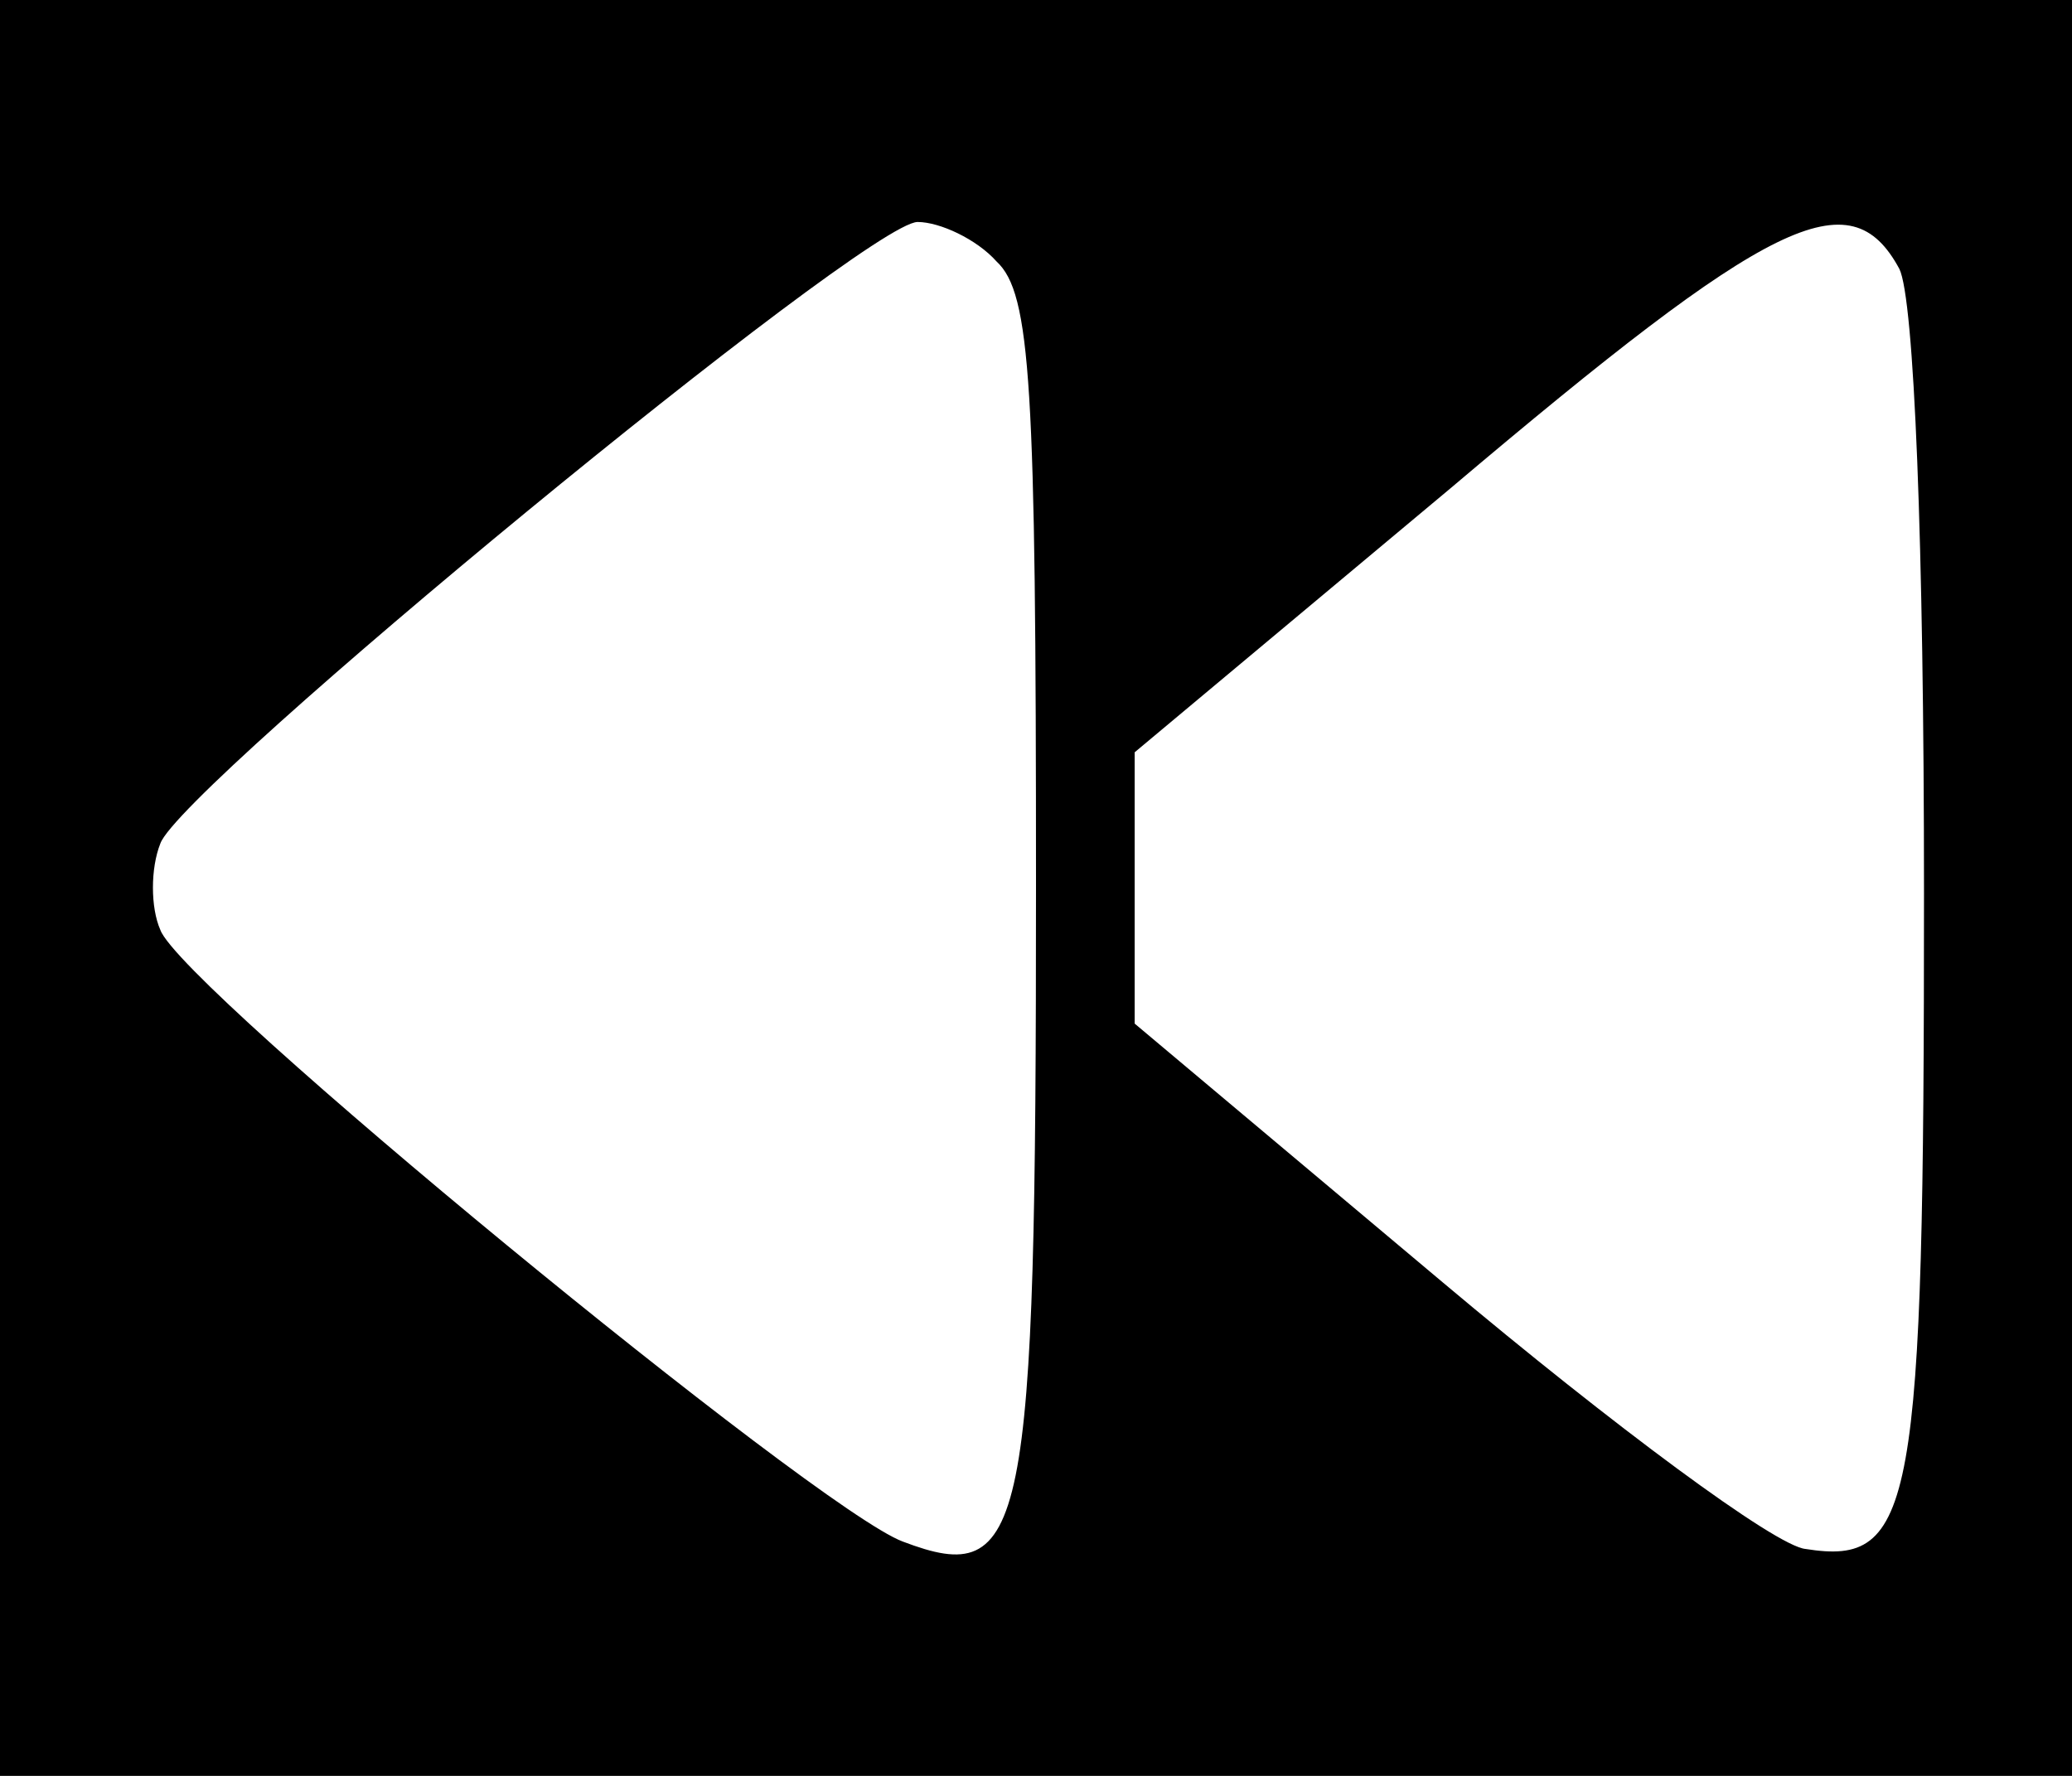 <?xml version="1.0" standalone="no"?>
<!DOCTYPE svg PUBLIC "-//W3C//DTD SVG 20010904//EN"
 "http://www.w3.org/TR/2001/REC-SVG-20010904/DTD/svg10.dtd">
<svg version="1.0" xmlns="http://www.w3.org/2000/svg"
 width="84pt" height="72pt" viewBox="0 0 84 72"
 preserveAspectRatio="xMidYMid meet">

<g transform="translate(0,72) scale(0.1,-0.1)"
fill="#000000" stroke="none">
<path d="M0 360 l0 -360 420 0 420 0 0 360 0 360 -420 0 -420 0 0 -360z m404
254 c14 -13 16 -50 16 -253 0 -264 -4 -285 -54 -266 -35 13 -293 225 -301 248
-4 9 -4 25 0 35 8 23 286 252 307 252 9 0 24 -7 32 -16z m366 -3 c6 -12 10
-111 10 -253 0 -250 -4 -273 -48 -266 -12 1 -78 50 -147 108 l-125 105 0 55 0
55 128 107 c130 110 162 126 182 89z"/>
</g>
</svg>
